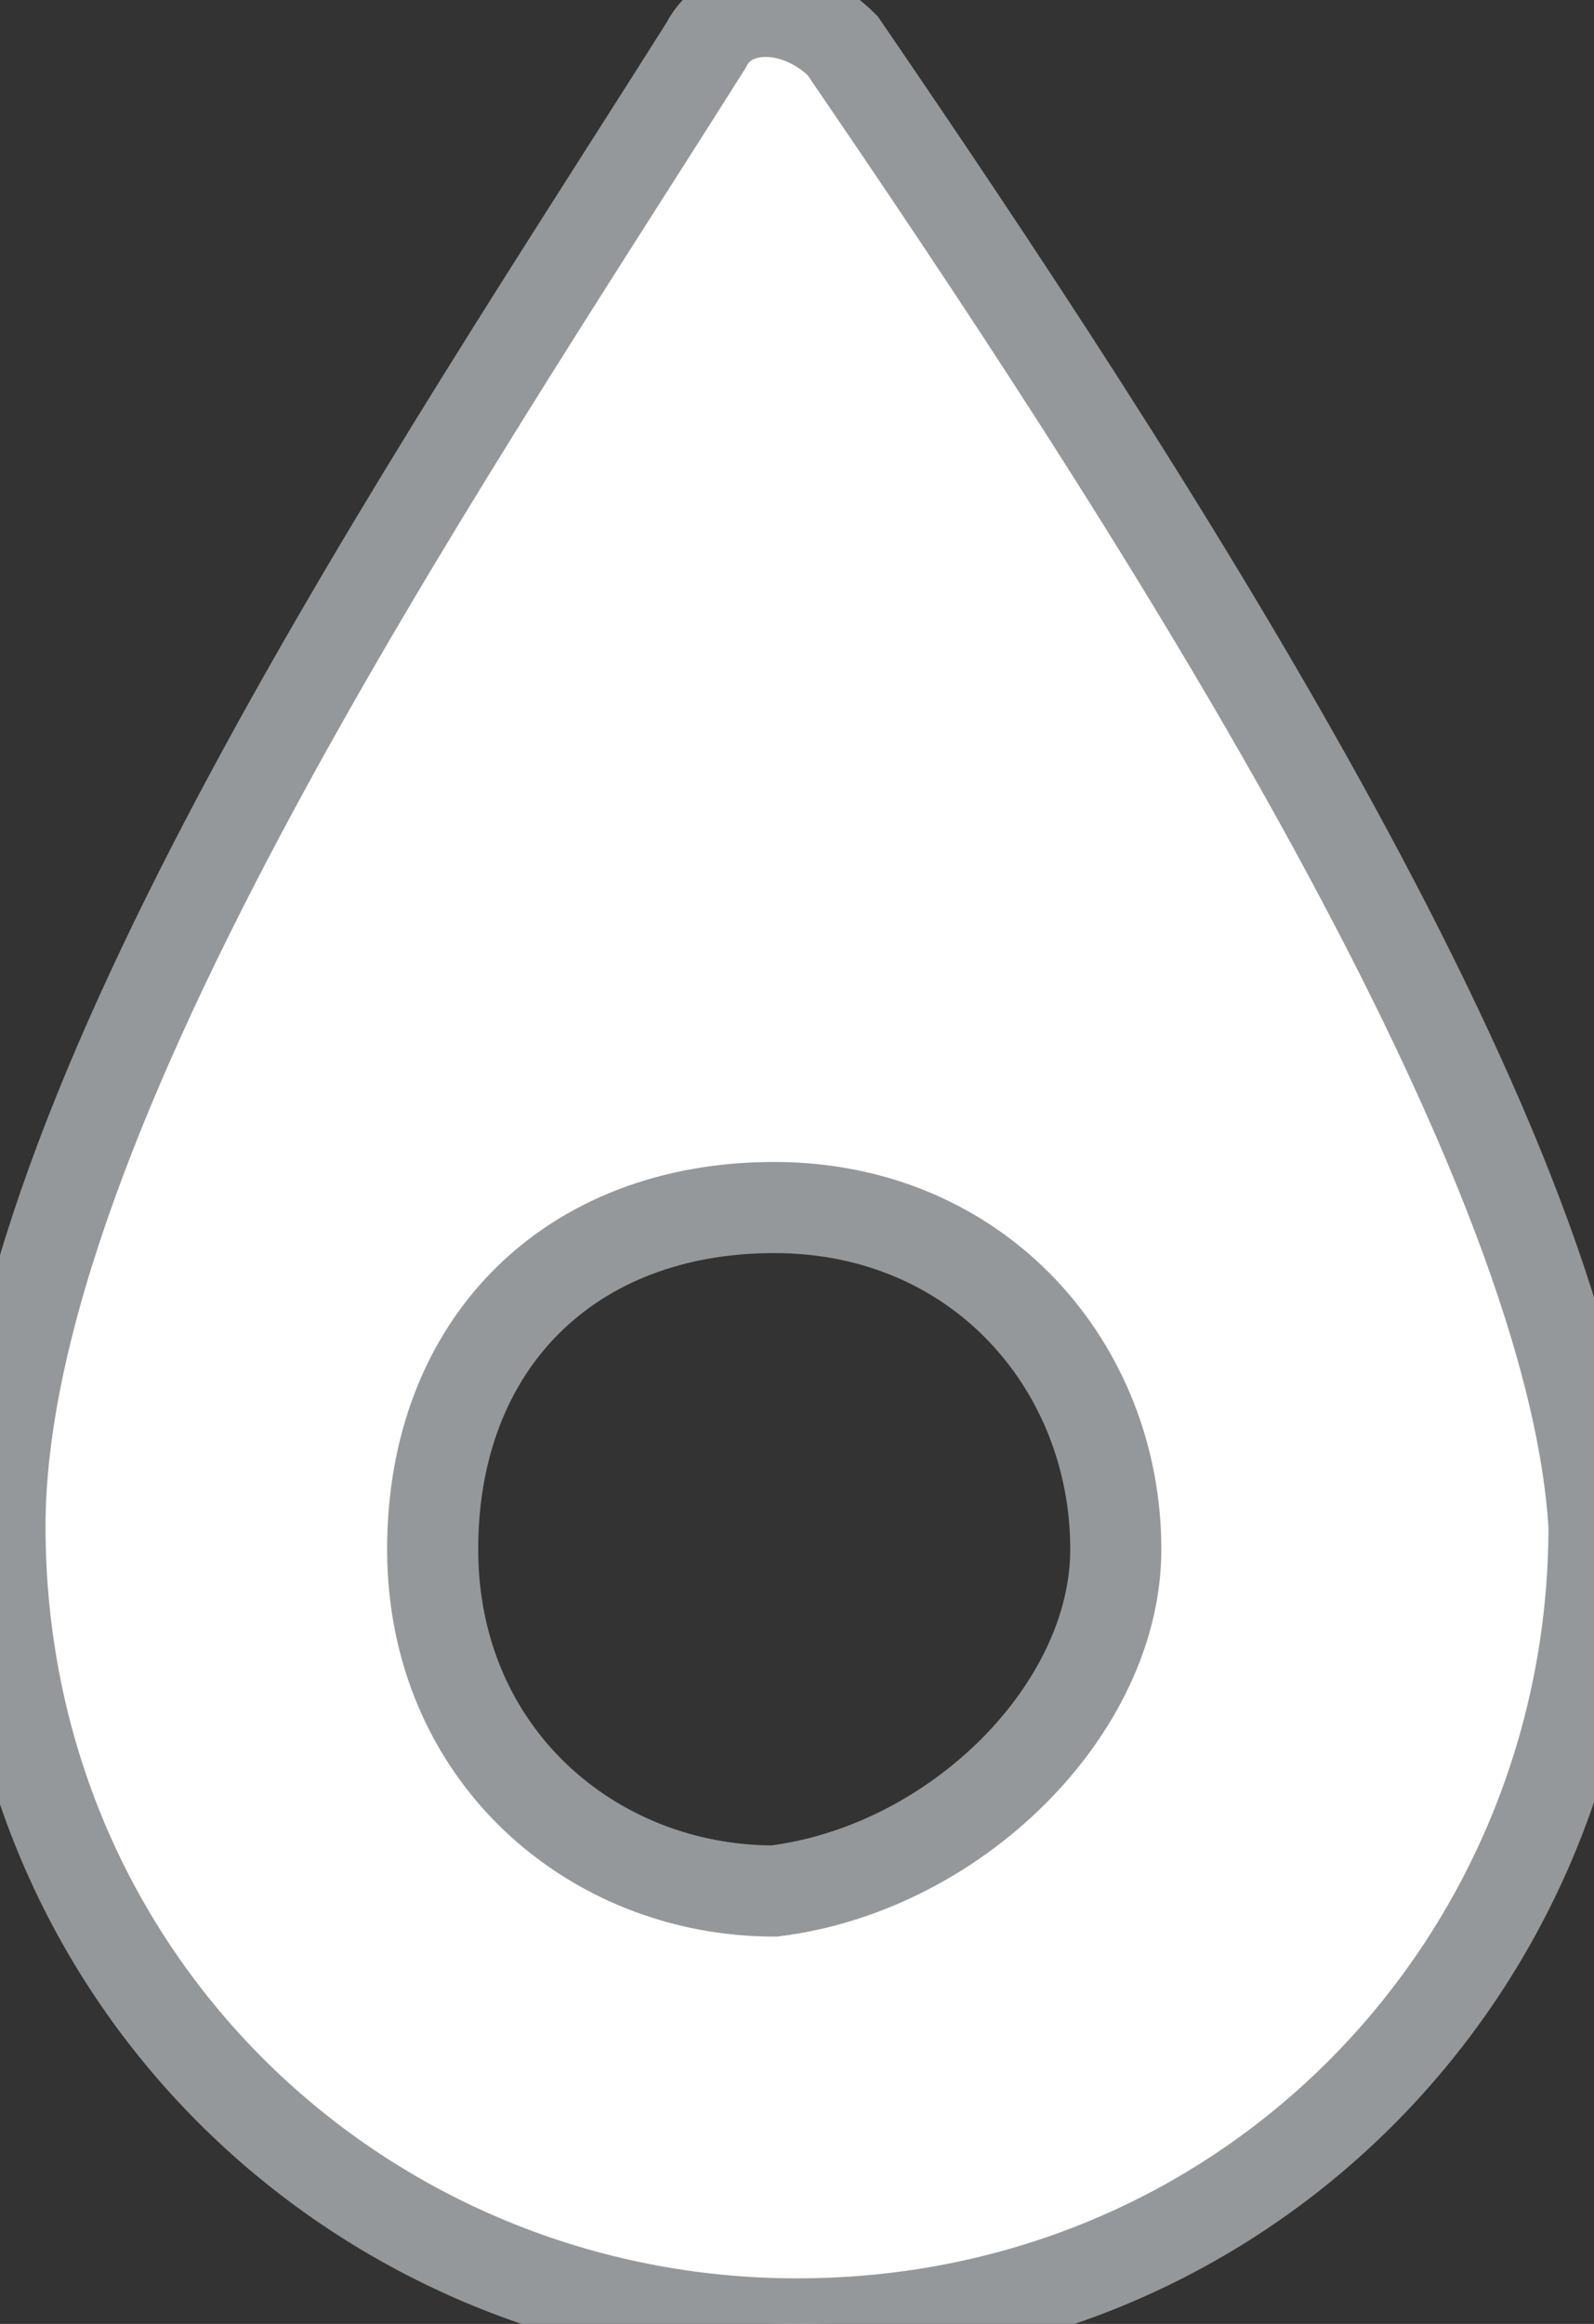 <svg xmlns="http://www.w3.org/2000/svg" viewBox="470 377.925 17.5 25.5">
<rect x="470" y="377.925" width="17.5" height="25.5" fill="#333333" stroke="none"/>
<defs>
<style>
.cls-1 {
fill: #FFFFFF;
stroke: #95989a;
stroke-width: 1px;
}
</style>
</defs>
<path id="rectangle-1" class="cls-1" d="M 9.25 0.425 C 8.75 -0.075 8 -0.075 7.75 0.425 C 4.75 5.175 0 12.175 0 16.675 C 0 21.675 4 25.425 8.75 25.425 C 13.75 25.425 17.5 21.425 17.5 16.675 C 17.25 12.425 12.5 5.175 9.25 0.425 Z M 8.5 20.675 C 6.5 20.675 4.75 19.175 4.75 16.925 C 4.75 14.675 6.25 13.175 8.5 13.175 C 10.75 13.175 12.25 14.925 12.25 16.925 C 12.25 18.675 10.5 20.425 8.5 20.675 Z" transform="translate(470 378)"/>
</svg>
